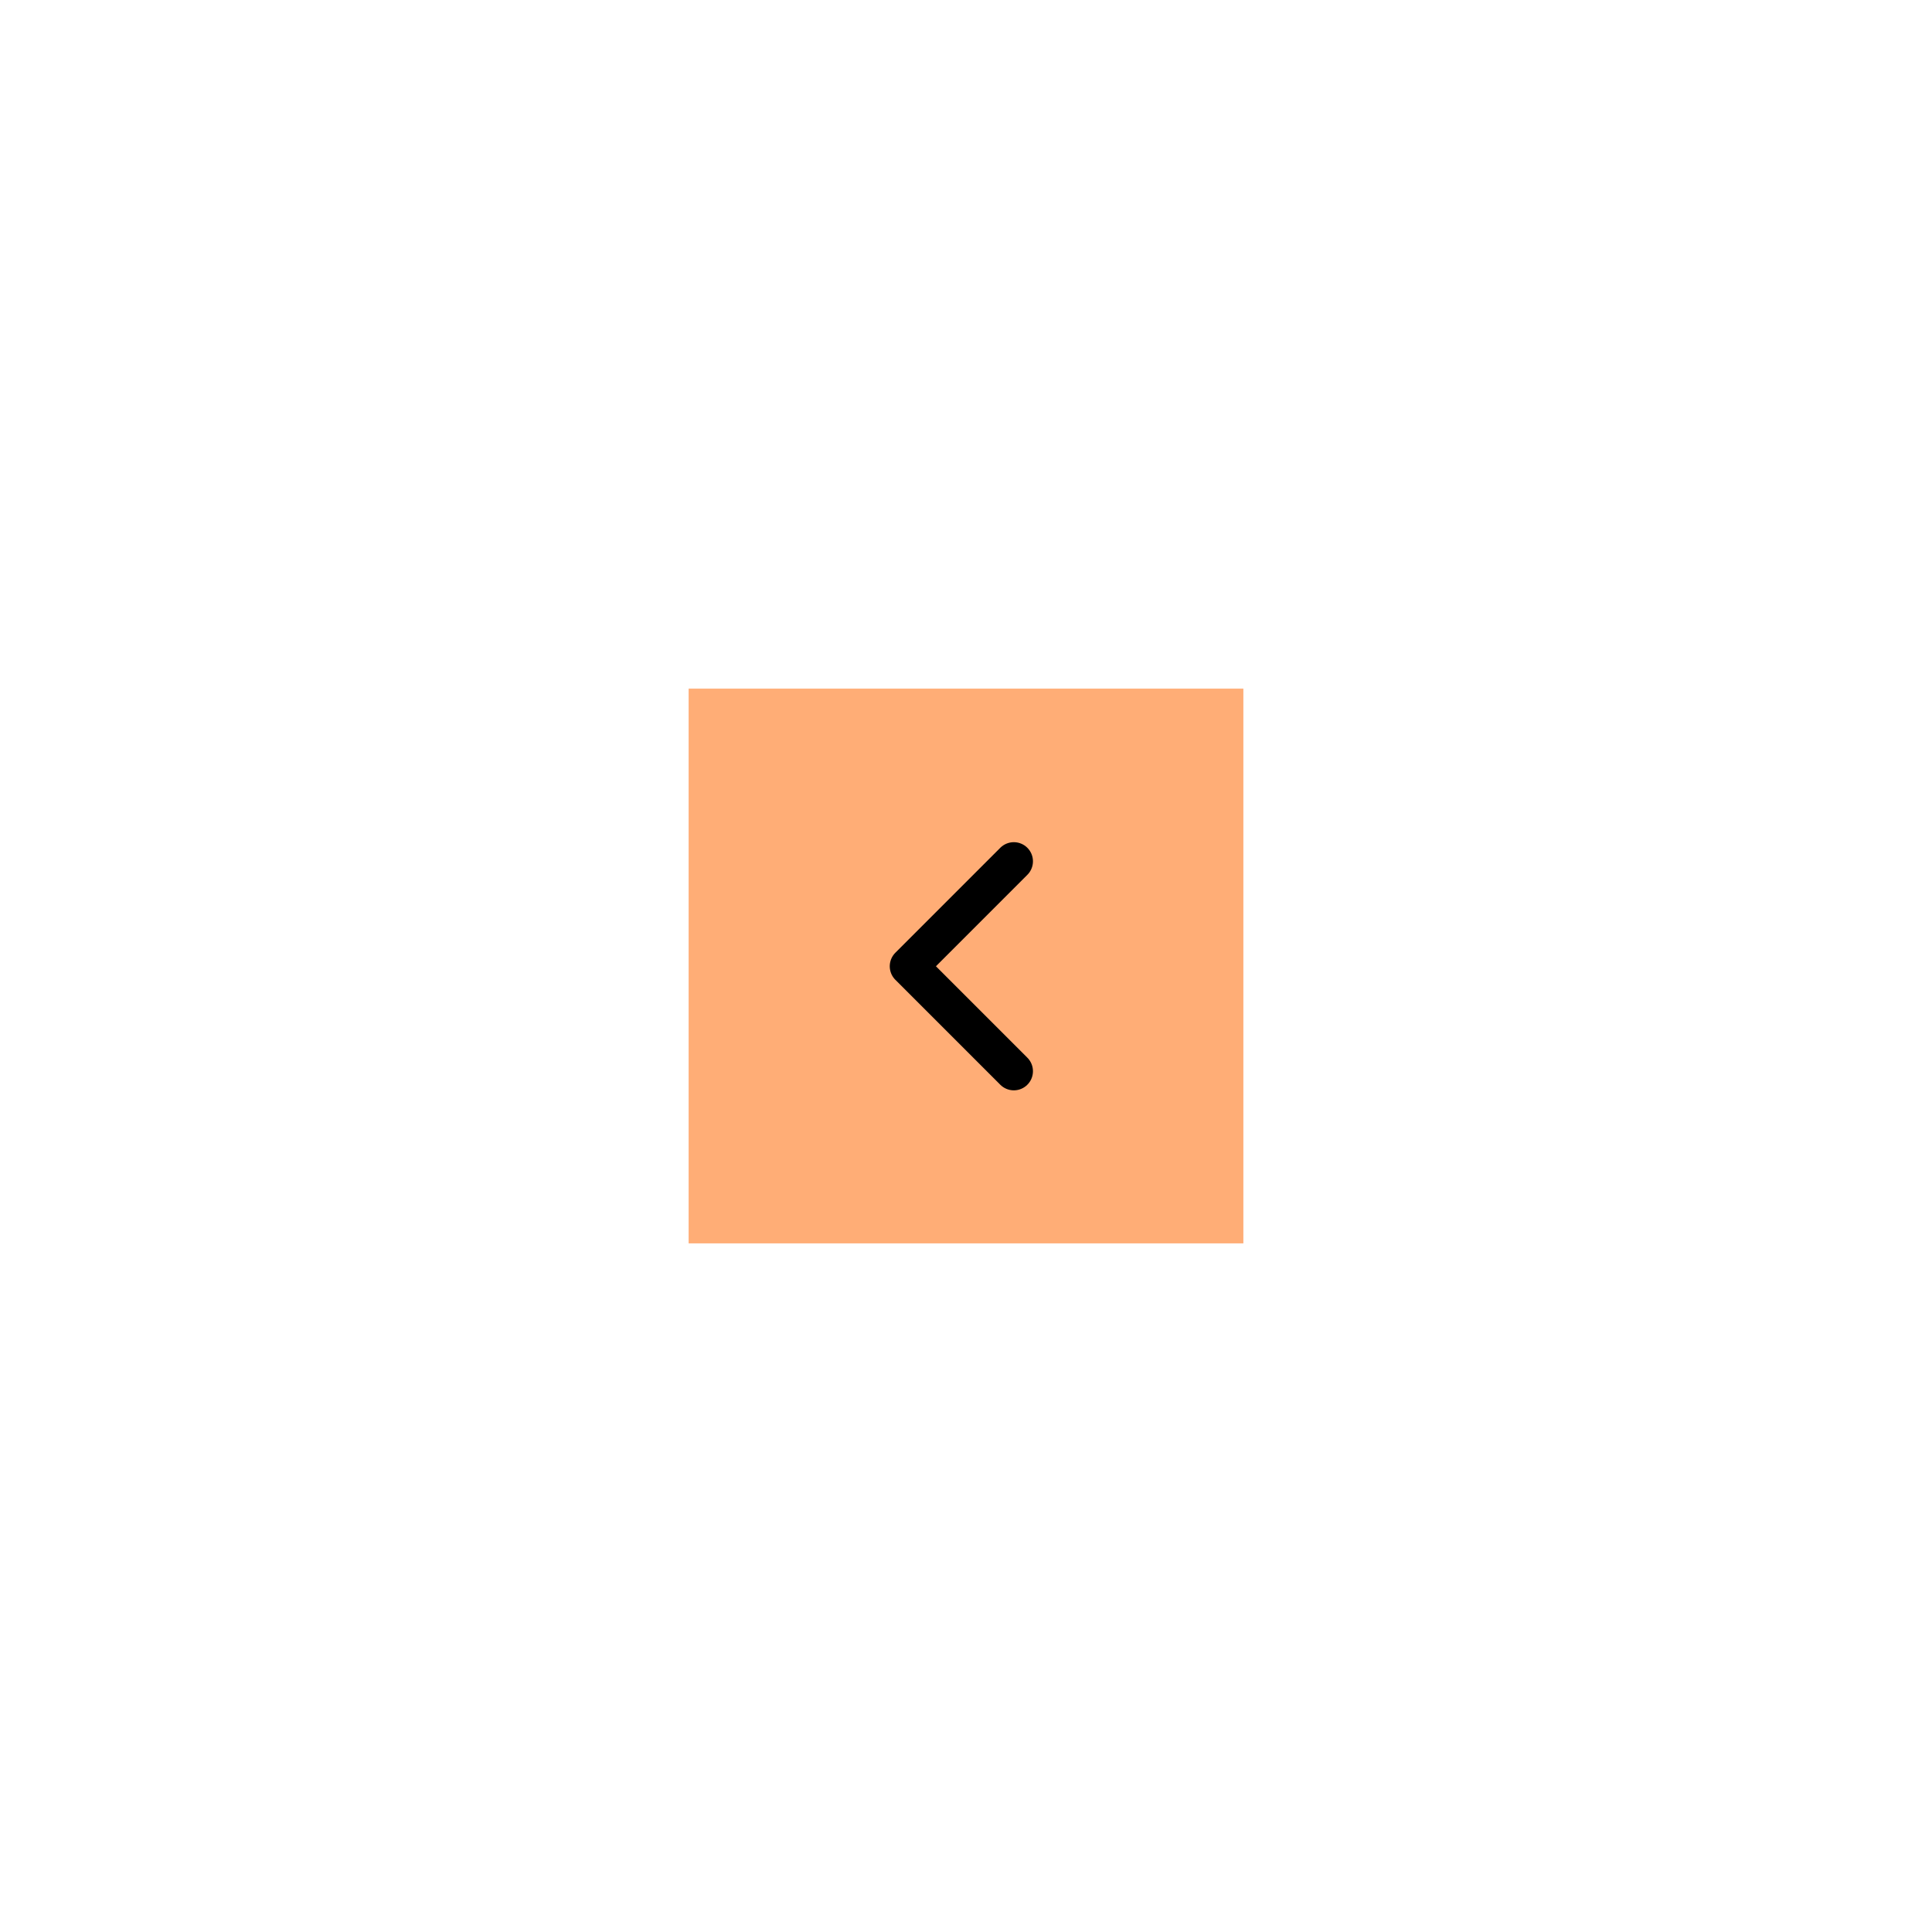 <svg width="101" height="101" viewBox="0 0 101 101" fill="none" xmlns="http://www.w3.org/2000/svg">
<g filter="url(#filter0_d_201_264)">
<rect x="65" y="61" width="29" height="29" transform="rotate(-180 65 61)" fill="#FFAD76"/>
<path d="M53 52L47.514 46.514L53 41.027" stroke="black" stroke-width="2" stroke-linecap="round" stroke-linejoin="round"/>
</g>
<defs>
<filter id="filter0_d_201_264" x="0" y="0" width="101" height="101" filterUnits="userSpaceOnUse" color-interpolation-filters="sRGB">
<feFlood flood-opacity="0" result="BackgroundImageFix"/>
<feColorMatrix in="SourceAlpha" type="matrix" values="0 0 0 0 0 0 0 0 0 0 0 0 0 0 0 0 0 0 127 0" result="hardAlpha"/>
<feOffset dy="4"/>
<feGaussianBlur stdDeviation="18"/>
<feComposite in2="hardAlpha" operator="out"/>
<feColorMatrix type="matrix" values="0 0 0 0 0 0 0 0 0 0 0 0 0 0 0 0 0 0 1 0"/>
<feBlend mode="normal" in2="BackgroundImageFix" result="effect1_dropShadow_201_264"/>
<feBlend mode="normal" in="SourceGraphic" in2="effect1_dropShadow_201_264" result="shape"/>
</filter>
</defs>
</svg>
